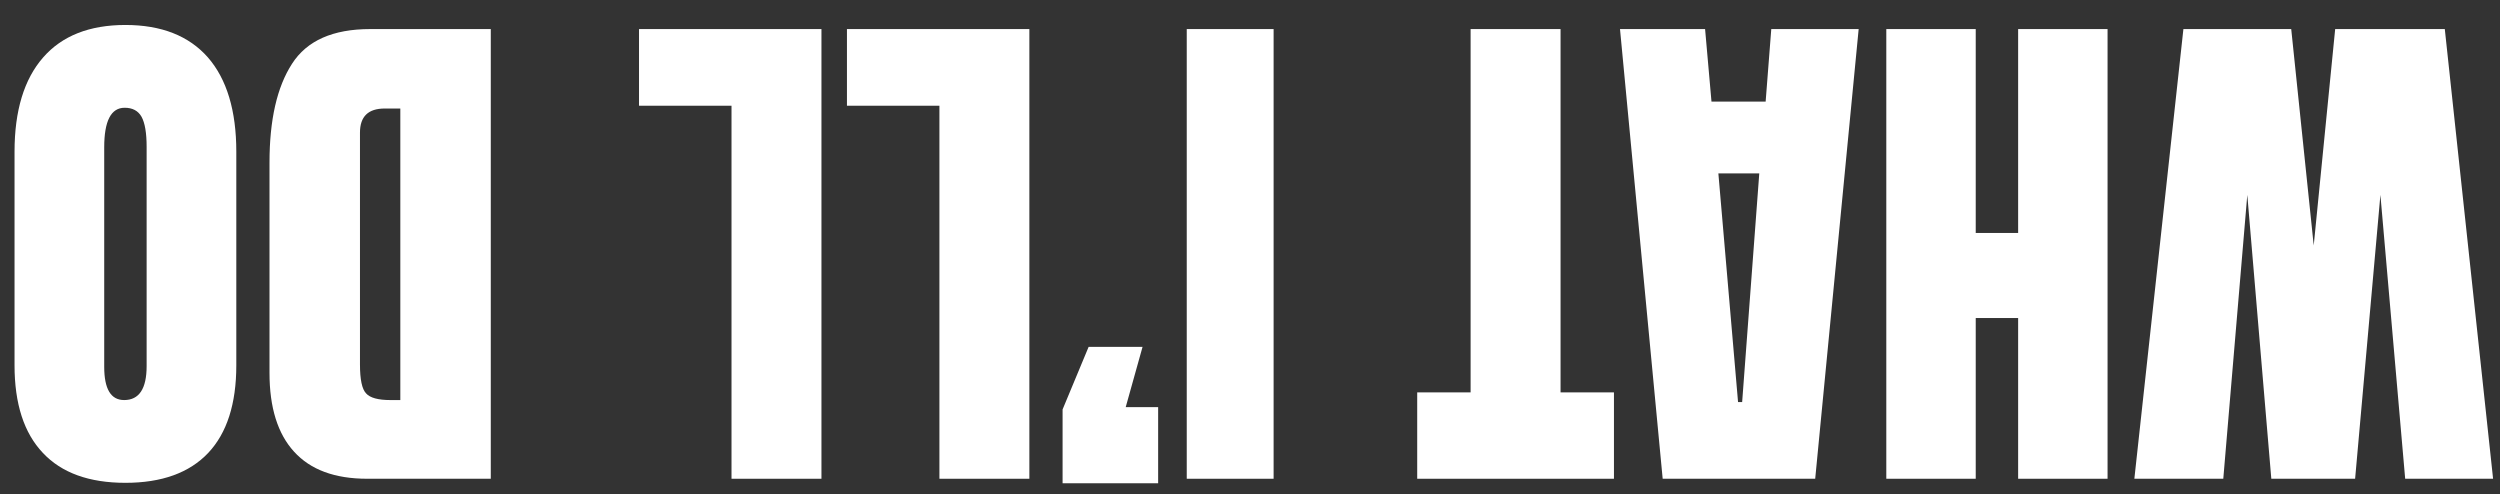 <svg width="86" height="17" viewBox="0 0 86 17" fill="none" xmlns="http://www.w3.org/2000/svg">
<rect x="0" y="0" width="86" height="17" fill="#333333" stroke="none"/>
<path d="M4.314 0.859C5.551 0.859 6.497 1.231 7.153 1.976C7.804 2.726 8.129 3.807 8.129 5.219L8.129 12.566C8.129 13.891 7.807 14.896 7.162 15.581C6.512 16.267 5.562 16.609 4.314 16.609C3.066 16.609 2.12 16.267 1.476 15.581C0.825 14.896 0.5 13.891 0.5 12.566L0.5 5.219C0.5 3.807 0.828 2.726 1.484 1.976C2.135 1.231 3.078 0.859 4.314 0.859ZM4.288 3.707C3.819 3.707 3.585 4.161 3.585 5.069L3.585 12.619C3.585 13.381 3.813 13.762 4.271 13.762C4.786 13.762 5.044 13.372 5.044 12.593L5.044 5.052C5.044 4.571 4.985 4.226 4.868 4.015C4.751 3.81 4.558 3.707 4.288 3.707Z" fill="white"/>
<path d="M16.883 1L16.883 16.469L12.629 16.469C11.516 16.469 10.678 16.158 10.115 15.537C9.553 14.922 9.271 14.02 9.271 12.83L9.271 5.588C9.271 4.123 9.529 2.992 10.045 2.195C10.555 1.398 11.451 1 12.734 1L16.883 1ZM13.771 3.733L13.235 3.733C12.667 3.733 12.383 4.009 12.383 4.56L12.383 12.54C12.383 13.056 12.453 13.387 12.594 13.533C12.729 13.685 13.007 13.762 13.429 13.762L13.771 13.762L13.771 3.733Z" fill="white"/>
<path d="M28.258 1L28.258 16.469L25.164 16.469L25.164 3.637L21.982 3.637L21.982 1L28.258 1Z" fill="white"/>
<path d="M35.41 1L35.41 16.469L32.316 16.469L32.316 3.637L29.135 3.637L29.135 1L35.41 1Z" fill="white"/>
<path d="M39.304 11.932L38.724 14.006L39.84 14.006L39.84 16.625L36.553 16.625L36.553 14.085L37.449 11.932L39.304 11.932Z" fill="white"/>
<path d="M43.812 1L43.812 16.469L40.824 16.469L40.824 1L43.812 1Z" fill="white"/>
<path d="M53.683 1L53.683 13.498L55.52 13.498L55.52 16.469L48.752 16.469L48.752 13.498L50.589 13.498L50.589 1L53.683 1Z" fill="white"/>
<path d="M63.938 1L62.443 16.469L57.196 16.469L55.728 1L58.655 1L58.875 3.496L60.738 3.496L60.932 1L63.938 1ZM60.519 5.966L59.112 5.966L59.789 13.832L59.93 13.832L60.519 5.966Z" fill="white"/>
<path d="M72.5 1L72.5 16.469L69.424 16.469L69.424 10.94L67.965 10.94L67.965 16.469L64.889 16.469L64.889 1L67.965 1L67.965 8.014L69.424 8.014L69.424 1L72.5 1Z" fill="white"/>
<path d="M84.101 1L85.762 16.469L82.738 16.469L81.886 6.704L81.016 16.469L78.133 16.469L77.307 6.704L76.481 16.469L73.422 16.469L75.109 1L78.818 1L79.592 8.444L80.33 1L84.101 1Z" fill="white"/>
</svg>

